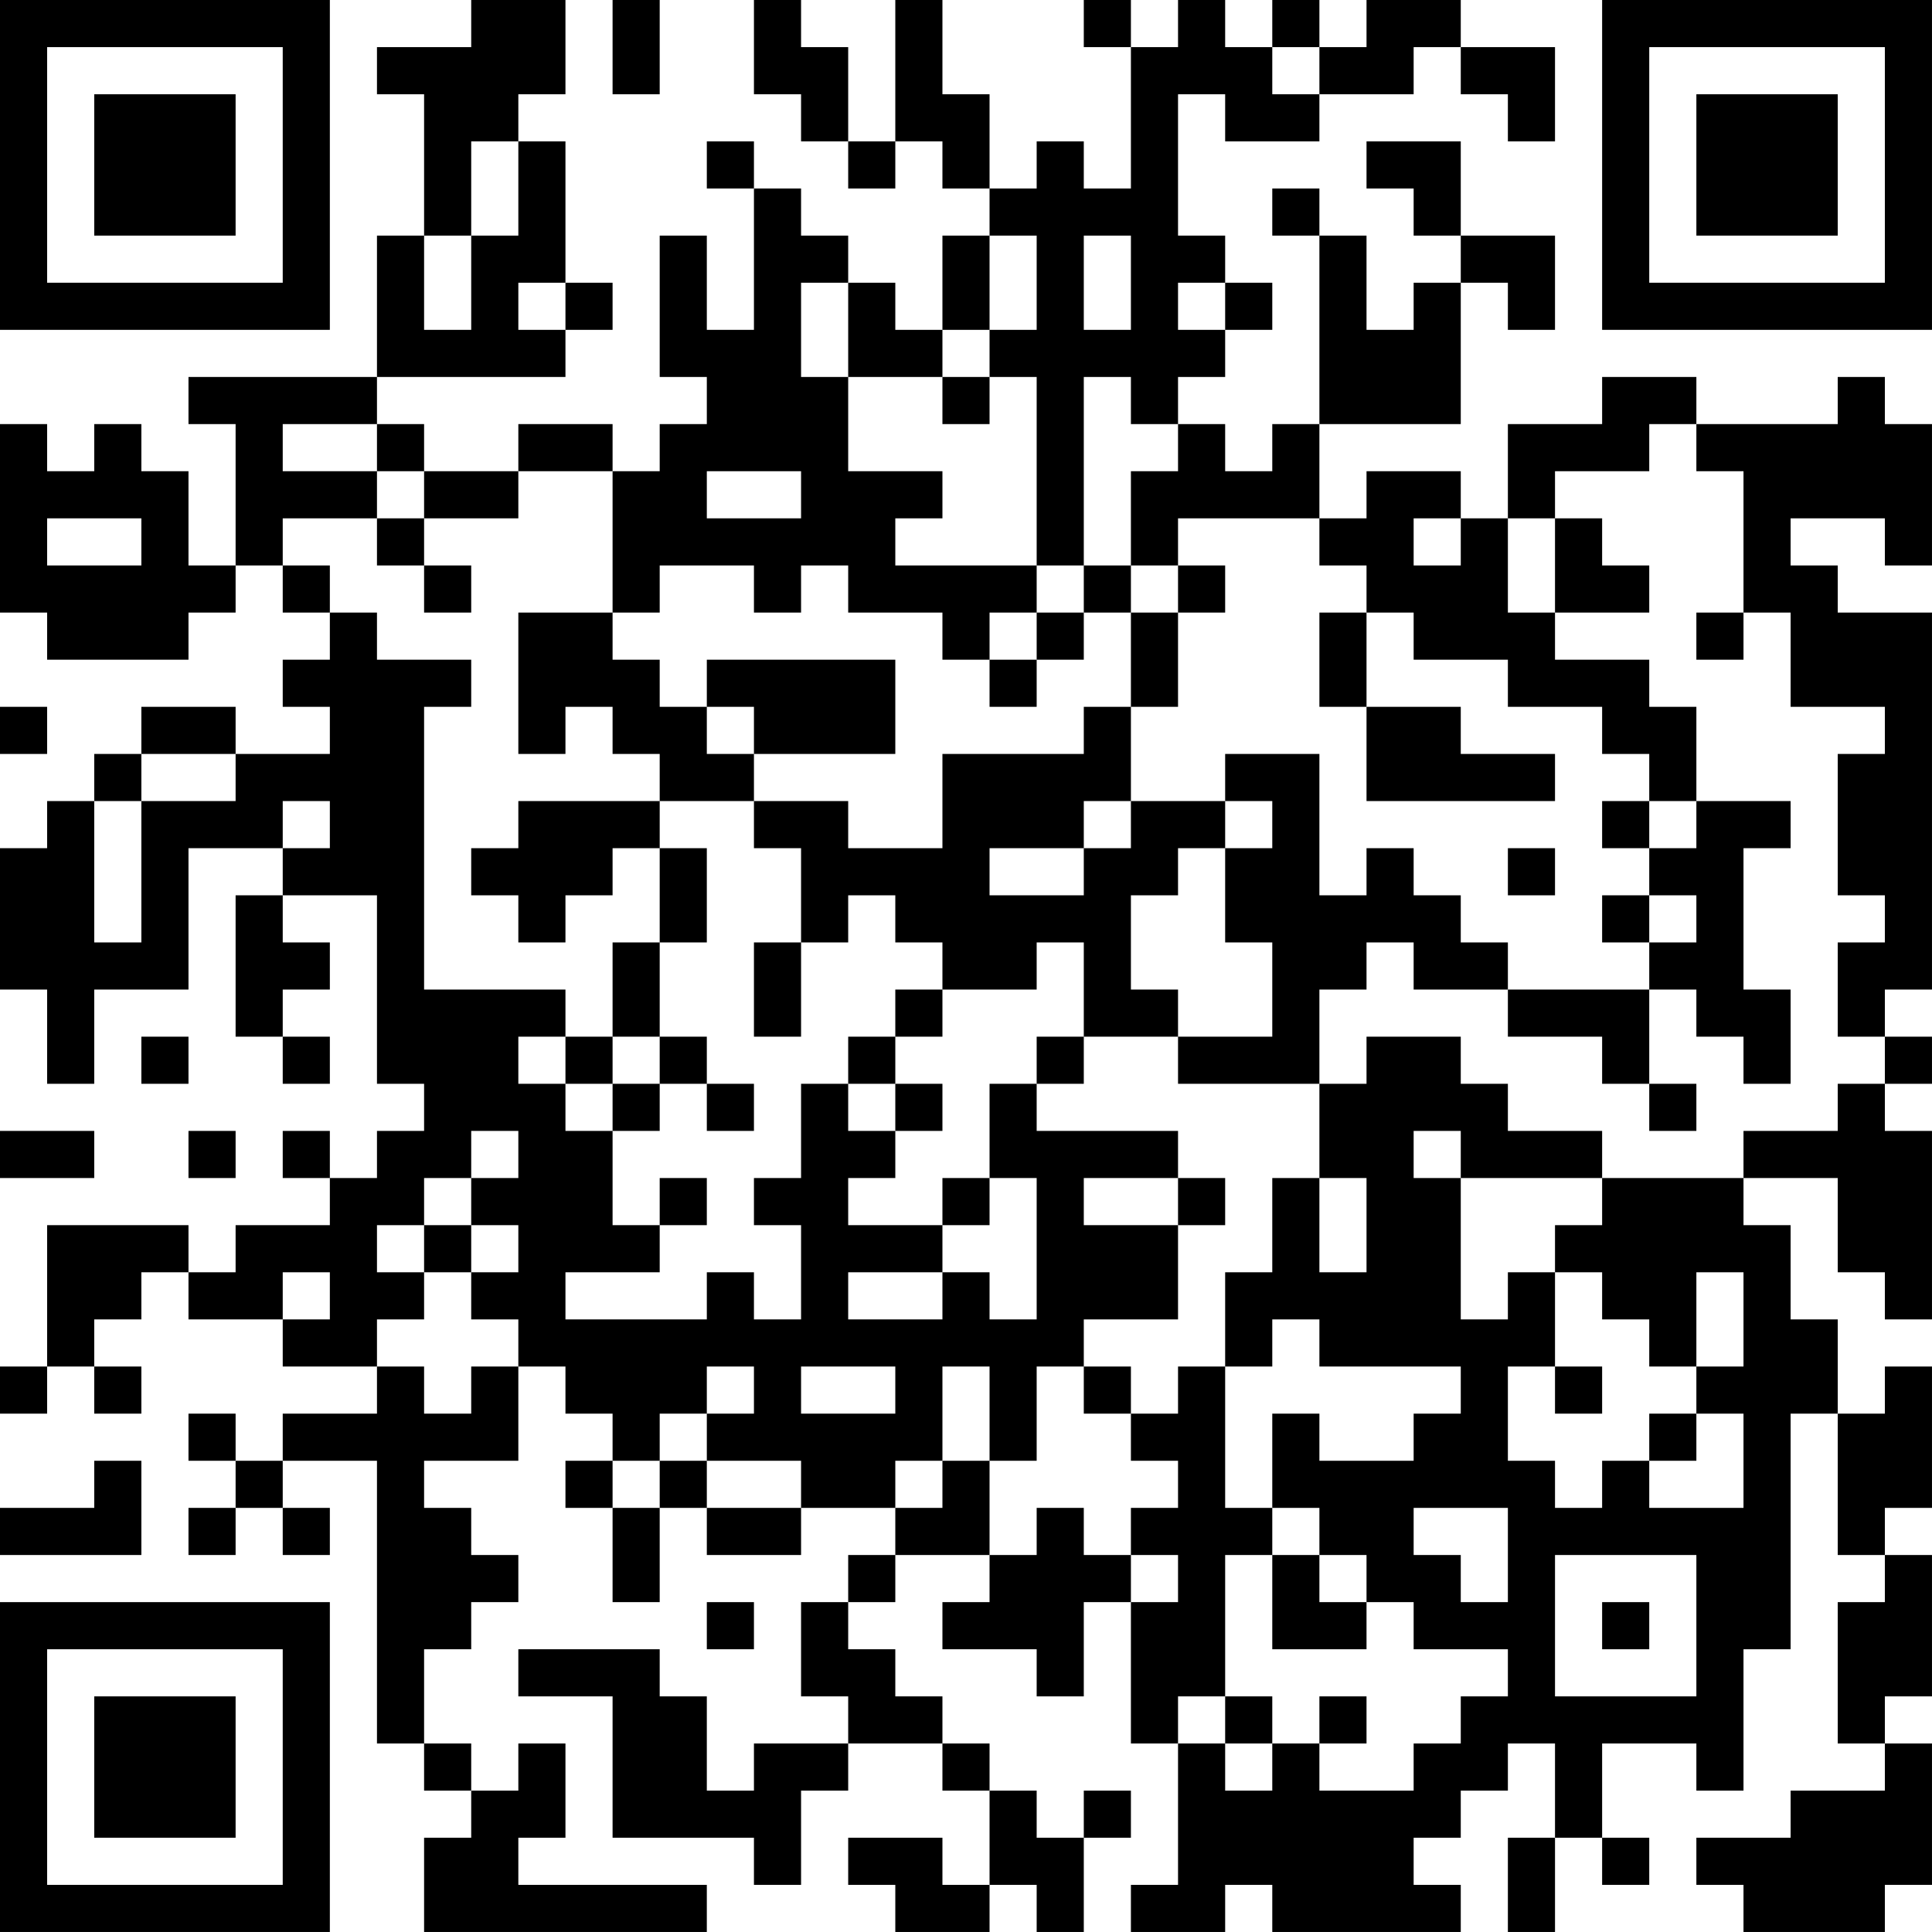 <?xml version="1.0" encoding="UTF-8"?>
<svg xmlns="http://www.w3.org/2000/svg" version="1.1" width="200" height="200" viewBox="0 0 200 200"><rect x="0" y="0" width="200" height="200" fill="#ffffff"/><g transform="scale(4.878)"><g transform="translate(0,0)"><path fill-rule="evenodd" d="M10 0L10 1L8 1L8 2L9 2L9 5L8 5L8 8L4 8L4 9L5 9L5 12L4 12L4 10L3 10L3 9L2 9L2 10L1 10L1 9L0 9L0 13L1 13L1 14L4 14L4 13L5 13L5 12L6 12L6 13L7 13L7 14L6 14L6 15L7 15L7 16L5 16L5 15L3 15L3 16L2 16L2 17L1 17L1 18L0 18L0 21L1 21L1 23L2 23L2 21L4 21L4 18L6 18L6 19L5 19L5 22L6 22L6 23L7 23L7 22L6 22L6 21L7 21L7 20L6 20L6 19L8 19L8 23L9 23L9 24L8 24L8 25L7 25L7 24L6 24L6 25L7 25L7 26L5 26L5 27L4 27L4 26L1 26L1 29L0 29L0 30L1 30L1 29L2 29L2 30L3 30L3 29L2 29L2 28L3 28L3 27L4 27L4 28L6 28L6 29L8 29L8 30L6 30L6 31L5 31L5 30L4 30L4 31L5 31L5 32L4 32L4 33L5 33L5 32L6 32L6 33L7 33L7 32L6 32L6 31L8 31L8 37L9 37L9 38L10 38L10 39L9 39L9 41L15 41L15 40L11 40L11 39L12 39L12 37L11 37L11 38L10 38L10 37L9 37L9 35L10 35L10 34L11 34L11 33L10 33L10 32L9 32L9 31L11 31L11 29L12 29L12 30L13 30L13 31L12 31L12 32L13 32L13 34L14 34L14 32L15 32L15 33L17 33L17 32L19 32L19 33L18 33L18 34L17 34L17 36L18 36L18 37L16 37L16 38L15 38L15 36L14 36L14 35L11 35L11 36L13 36L13 39L16 39L16 40L17 40L17 38L18 38L18 37L20 37L20 38L21 38L21 40L20 40L20 39L18 39L18 40L19 40L19 41L21 41L21 40L22 40L22 41L23 41L23 39L24 39L24 38L23 38L23 39L22 39L22 38L21 38L21 37L20 37L20 36L19 36L19 35L18 35L18 34L19 34L19 33L21 33L21 34L20 34L20 35L22 35L22 36L23 36L23 34L24 34L24 37L25 37L25 40L24 40L24 41L26 41L26 40L27 40L27 41L31 41L31 40L30 40L30 39L31 39L31 38L32 38L32 37L33 37L33 39L32 39L32 41L33 41L33 39L34 39L34 40L35 40L35 39L34 39L34 37L36 37L36 38L37 38L37 35L38 35L38 30L39 30L39 33L40 33L40 34L39 34L39 37L40 37L40 38L38 38L38 39L36 39L36 40L37 40L37 41L40 41L40 40L41 40L41 37L40 37L40 36L41 36L41 33L40 33L40 32L41 32L41 29L40 29L40 30L39 30L39 28L38 28L38 26L37 26L37 25L39 25L39 27L40 27L40 28L41 28L41 24L40 24L40 23L41 23L41 22L40 22L40 21L41 21L41 13L39 13L39 12L38 12L38 11L40 11L40 12L41 12L41 9L40 9L40 8L39 8L39 9L36 9L36 8L34 8L34 9L32 9L32 11L31 11L31 10L29 10L29 11L28 11L28 9L31 9L31 6L32 6L32 7L33 7L33 5L31 5L31 3L29 3L29 4L30 4L30 5L31 5L31 6L30 6L30 7L29 7L29 5L28 5L28 4L27 4L27 5L28 5L28 9L27 9L27 10L26 10L26 9L25 9L25 8L26 8L26 7L27 7L27 6L26 6L26 5L25 5L25 2L26 2L26 3L28 3L28 2L30 2L30 1L31 1L31 2L32 2L32 3L33 3L33 1L31 1L31 0L29 0L29 1L28 1L28 0L27 0L27 1L26 1L26 0L25 0L25 1L24 1L24 0L23 0L23 1L24 1L24 4L23 4L23 3L22 3L22 4L21 4L21 2L20 2L20 0L19 0L19 3L18 3L18 1L17 1L17 0L16 0L16 2L17 2L17 3L18 3L18 4L19 4L19 3L20 3L20 4L21 4L21 5L20 5L20 7L19 7L19 6L18 6L18 5L17 5L17 4L16 4L16 3L15 3L15 4L16 4L16 7L15 7L15 5L14 5L14 8L15 8L15 9L14 9L14 10L13 10L13 9L11 9L11 10L9 10L9 9L8 9L8 8L12 8L12 7L13 7L13 6L12 6L12 3L11 3L11 2L12 2L12 0ZM13 0L13 2L14 2L14 0ZM27 1L27 2L28 2L28 1ZM10 3L10 5L9 5L9 7L10 7L10 5L11 5L11 3ZM21 5L21 7L20 7L20 8L18 8L18 6L17 6L17 8L18 8L18 10L20 10L20 11L19 11L19 12L22 12L22 13L21 13L21 14L20 14L20 13L18 13L18 12L17 12L17 13L16 13L16 12L14 12L14 13L13 13L13 10L11 10L11 11L9 11L9 10L8 10L8 9L6 9L6 10L8 10L8 11L6 11L6 12L7 12L7 13L8 13L8 14L10 14L10 15L9 15L9 21L12 21L12 22L11 22L11 23L12 23L12 24L13 24L13 26L14 26L14 27L12 27L12 28L15 28L15 27L16 27L16 28L17 28L17 26L16 26L16 25L17 25L17 23L18 23L18 24L19 24L19 25L18 25L18 26L20 26L20 27L18 27L18 28L20 28L20 27L21 27L21 28L22 28L22 25L21 25L21 23L22 23L22 24L25 24L25 25L23 25L23 26L25 26L25 28L23 28L23 29L22 29L22 31L21 31L21 29L20 29L20 31L19 31L19 32L20 32L20 31L21 31L21 33L22 33L22 32L23 32L23 33L24 33L24 34L25 34L25 33L24 33L24 32L25 32L25 31L24 31L24 30L25 30L25 29L26 29L26 32L27 32L27 33L26 33L26 36L25 36L25 37L26 37L26 38L27 38L27 37L28 37L28 38L30 38L30 37L31 37L31 36L32 36L32 35L30 35L30 34L29 34L29 33L28 33L28 32L27 32L27 30L28 30L28 31L30 31L30 30L31 30L31 29L28 29L28 28L27 28L27 29L26 29L26 27L27 27L27 25L28 25L28 27L29 27L29 25L28 25L28 23L29 23L29 22L31 22L31 23L32 23L32 24L34 24L34 25L31 25L31 24L30 24L30 25L31 25L31 28L32 28L32 27L33 27L33 29L32 29L32 31L33 31L33 32L34 32L34 31L35 31L35 32L37 32L37 30L36 30L36 29L37 29L37 27L36 27L36 29L35 29L35 28L34 28L34 27L33 27L33 26L34 26L34 25L37 25L37 24L39 24L39 23L40 23L40 22L39 22L39 20L40 20L40 19L39 19L39 16L40 16L40 15L38 15L38 13L37 13L37 10L36 10L36 9L35 9L35 10L33 10L33 11L32 11L32 13L33 13L33 14L35 14L35 15L36 15L36 17L35 17L35 16L34 16L34 15L32 15L32 14L30 14L30 13L29 13L29 12L28 12L28 11L25 11L25 12L24 12L24 10L25 10L25 9L24 9L24 8L23 8L23 12L22 12L22 8L21 8L21 7L22 7L22 5ZM23 5L23 7L24 7L24 5ZM11 6L11 7L12 7L12 6ZM25 6L25 7L26 7L26 6ZM20 8L20 9L21 9L21 8ZM15 10L15 11L17 11L17 10ZM1 11L1 12L3 12L3 11ZM8 11L8 12L9 12L9 13L10 13L10 12L9 12L9 11ZM30 11L30 12L31 12L31 11ZM33 11L33 13L35 13L35 12L34 12L34 11ZM23 12L23 13L22 13L22 14L21 14L21 15L22 15L22 14L23 14L23 13L24 13L24 15L23 15L23 16L20 16L20 18L18 18L18 17L16 17L16 16L19 16L19 14L15 14L15 15L14 15L14 14L13 14L13 13L11 13L11 16L12 16L12 15L13 15L13 16L14 16L14 17L11 17L11 18L10 18L10 19L11 19L11 20L12 20L12 19L13 19L13 18L14 18L14 20L13 20L13 22L12 22L12 23L13 23L13 24L14 24L14 23L15 23L15 24L16 24L16 23L15 23L15 22L14 22L14 20L15 20L15 18L14 18L14 17L16 17L16 18L17 18L17 20L16 20L16 22L17 22L17 20L18 20L18 19L19 19L19 20L20 20L20 21L19 21L19 22L18 22L18 23L19 23L19 24L20 24L20 23L19 23L19 22L20 22L20 21L22 21L22 20L23 20L23 22L22 22L22 23L23 23L23 22L25 22L25 23L28 23L28 21L29 21L29 20L30 20L30 21L32 21L32 22L34 22L34 23L35 23L35 24L36 24L36 23L35 23L35 21L36 21L36 22L37 22L37 23L38 23L38 21L37 21L37 18L38 18L38 17L36 17L36 18L35 18L35 17L34 17L34 18L35 18L35 19L34 19L34 20L35 20L35 21L32 21L32 20L31 20L31 19L30 19L30 18L29 18L29 19L28 19L28 16L26 16L26 17L24 17L24 15L25 15L25 13L26 13L26 12L25 12L25 13L24 13L24 12ZM28 13L28 15L29 15L29 17L33 17L33 16L31 16L31 15L29 15L29 13ZM36 13L36 14L37 14L37 13ZM0 15L0 16L1 16L1 15ZM15 15L15 16L16 16L16 15ZM3 16L3 17L2 17L2 20L3 20L3 17L5 17L5 16ZM6 17L6 18L7 18L7 17ZM23 17L23 18L21 18L21 19L23 19L23 18L24 18L24 17ZM26 17L26 18L25 18L25 19L24 19L24 21L25 21L25 22L27 22L27 20L26 20L26 18L27 18L27 17ZM32 18L32 19L33 19L33 18ZM35 19L35 20L36 20L36 19ZM3 22L3 23L4 23L4 22ZM13 22L13 23L14 23L14 22ZM0 24L0 25L2 25L2 24ZM4 24L4 25L5 25L5 24ZM10 24L10 25L9 25L9 26L8 26L8 27L9 27L9 28L8 28L8 29L9 29L9 30L10 30L10 29L11 29L11 28L10 28L10 27L11 27L11 26L10 26L10 25L11 25L11 24ZM14 25L14 26L15 26L15 25ZM20 25L20 26L21 26L21 25ZM25 25L25 26L26 26L26 25ZM9 26L9 27L10 27L10 26ZM6 27L6 28L7 28L7 27ZM15 29L15 30L14 30L14 31L13 31L13 32L14 32L14 31L15 31L15 32L17 32L17 31L15 31L15 30L16 30L16 29ZM17 29L17 30L19 30L19 29ZM23 29L23 30L24 30L24 29ZM33 29L33 30L34 30L34 29ZM35 30L35 31L36 31L36 30ZM2 31L2 32L0 32L0 33L3 33L3 31ZM30 32L30 33L31 33L31 34L32 34L32 32ZM27 33L27 35L29 35L29 34L28 34L28 33ZM33 33L33 36L36 36L36 33ZM15 34L15 35L16 35L16 34ZM34 34L34 35L35 35L35 34ZM26 36L26 37L27 37L27 36ZM28 36L28 37L29 37L29 36ZM0 0L0 7L7 7L7 0ZM1 1L1 6L6 6L6 1ZM2 2L2 5L5 5L5 2ZM34 0L34 7L41 7L41 0ZM35 1L35 6L40 6L40 1ZM36 2L36 5L39 5L39 2ZM0 34L0 41L7 41L7 34ZM1 35L1 40L6 40L6 35ZM2 36L2 39L5 39L5 36Z" fill="#000000"/></g></g></svg>
